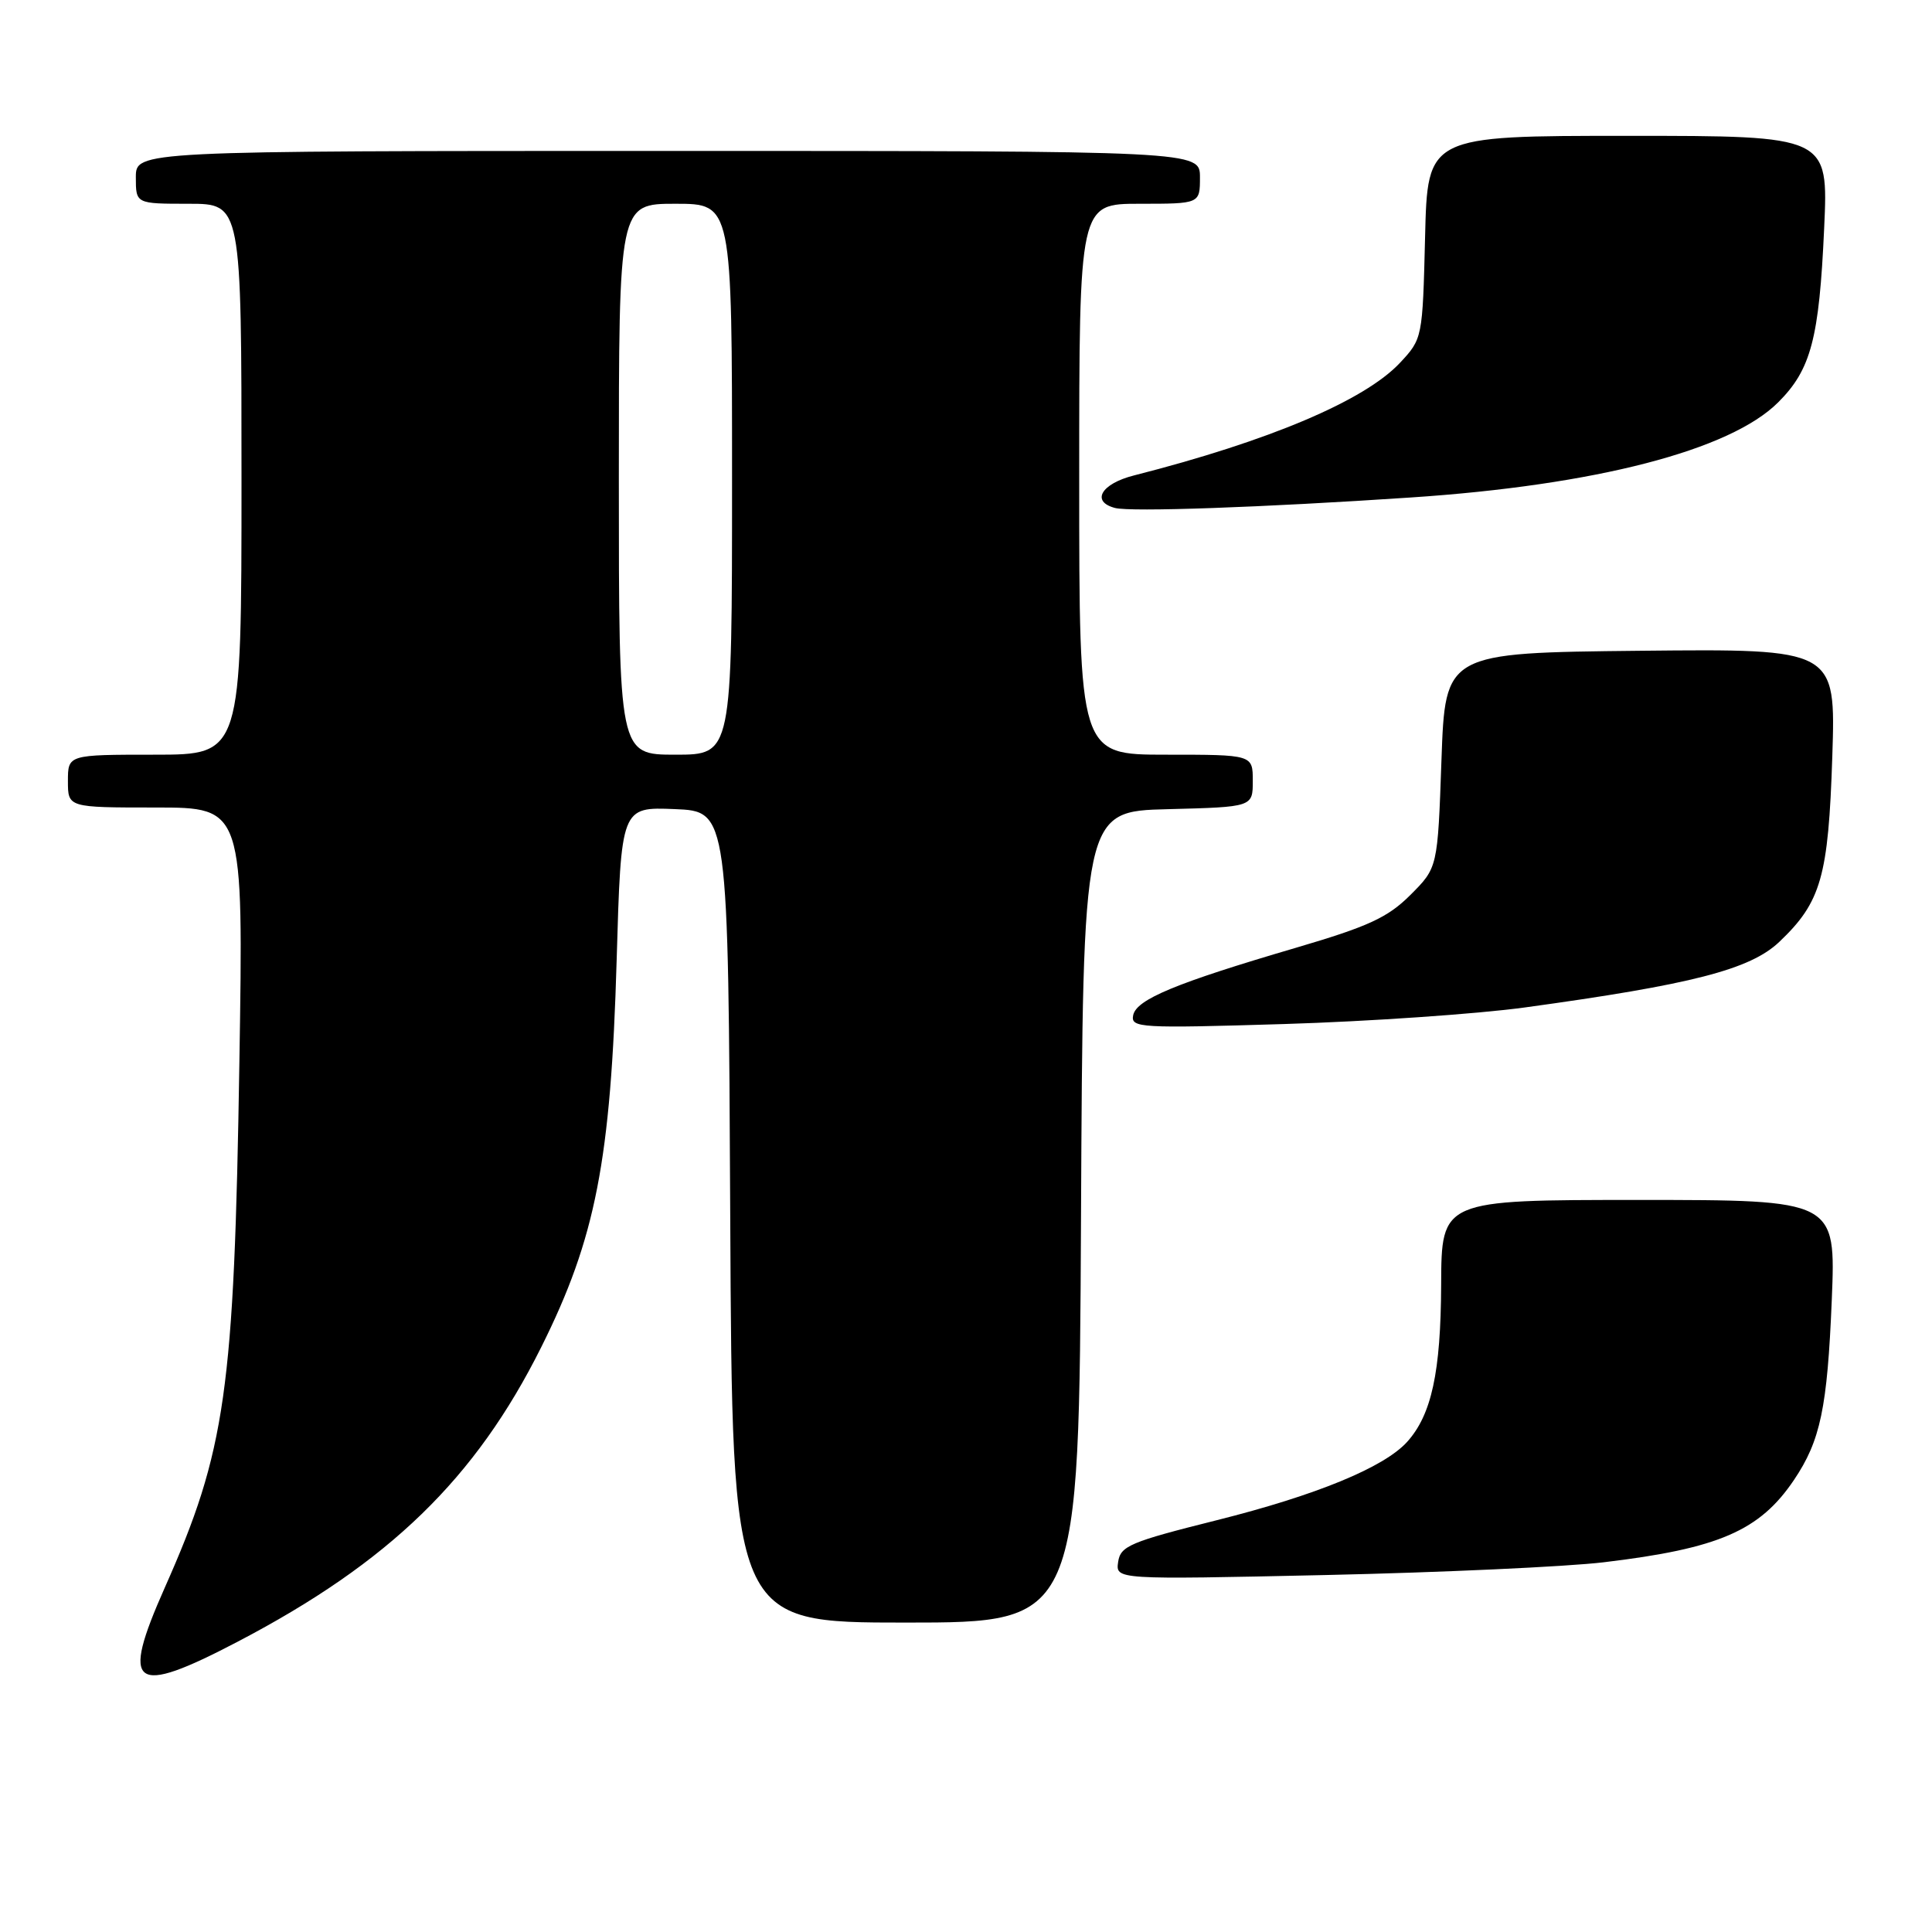 <?xml version="1.0" encoding="UTF-8" standalone="no"?>
<!DOCTYPE svg PUBLIC "-//W3C//DTD SVG 1.1//EN" "http://www.w3.org/Graphics/SVG/1.1/DTD/svg11.dtd" >
<svg xmlns="http://www.w3.org/2000/svg" xmlns:xlink="http://www.w3.org/1999/xlink" version="1.1" viewBox="0 0 256 256">
 <g >
 <path fill="currentColor"
d=" M 31.52 217.52 C 51.60 207.01 63.01 195.94 71.72 178.50 C 78.93 164.06 80.94 153.77 81.71 127.21 C 82.30 106.92 82.30 106.92 89.40 107.21 C 96.50 107.50 96.50 107.50 96.76 161.25 C 97.02 215.00 97.02 215.00 120.00 215.00 C 142.98 215.00 142.98 215.00 143.24 161.25 C 143.50 107.50 143.50 107.50 154.75 107.22 C 166.00 106.93 166.00 106.93 166.00 103.47 C 166.00 100.00 166.00 100.00 154.50 100.00 C 143.00 100.00 143.00 100.00 143.00 63.50 C 143.00 27.00 143.00 27.00 151.00 27.00 C 159.00 27.00 159.00 27.00 159.00 23.50 C 159.00 20.00 159.00 20.00 88.50 20.00 C 18.00 20.00 18.00 20.00 18.00 23.50 C 18.00 27.00 18.00 27.00 25.00 27.00 C 32.00 27.00 32.00 27.00 32.00 63.50 C 32.00 100.00 32.00 100.00 20.50 100.00 C 9.00 100.00 9.00 100.00 9.00 103.50 C 9.00 107.00 9.00 107.00 20.63 107.00 C 32.26 107.00 32.26 107.00 31.72 140.75 C 31.03 184.39 29.92 192.18 21.83 210.38 C 15.94 223.64 17.55 224.83 31.52 217.52 Z  M 212.50 207.01 C 227.75 205.19 233.17 202.84 237.72 196.09 C 241.22 190.89 242.13 186.56 242.72 172.25 C 243.26 159.00 243.26 159.00 217.13 159.00 C 191.00 159.00 191.00 159.00 190.96 170.25 C 190.91 181.85 189.69 187.47 186.44 191.07 C 183.38 194.44 174.41 198.13 161.25 201.43 C 149.74 204.31 148.47 204.85 148.16 206.96 C 147.82 209.31 147.82 209.31 175.66 208.70 C 190.97 208.36 207.55 207.60 212.50 207.01 Z  M 202.00 133.50 C 224.17 130.46 231.91 128.47 235.77 124.80 C 241.31 119.53 242.27 116.18 242.79 100.23 C 243.25 85.97 243.25 85.97 217.38 86.23 C 191.50 86.50 191.50 86.50 191.00 100.74 C 190.50 114.97 190.50 114.97 186.89 118.58 C 183.89 121.58 181.33 122.76 171.70 125.59 C 155.79 130.26 150.57 132.43 150.15 134.53 C 149.82 136.20 151.02 136.27 170.15 135.69 C 181.34 135.35 195.68 134.36 202.00 133.50 Z  M 186.93 65.92 C 211.43 64.29 229.26 59.67 235.62 53.31 C 239.97 48.97 241.05 44.87 241.71 30.25 C 242.27 18.00 242.27 18.00 215.71 18.00 C 189.15 18.00 189.15 18.00 188.83 31.44 C 188.50 44.80 188.48 44.89 185.50 48.08 C 180.80 53.09 168.16 58.44 150.25 63.00 C 145.90 64.10 144.53 66.47 147.75 67.31 C 149.86 67.85 167.21 67.24 186.93 65.92 Z  M 82.00 63.50 C 82.00 27.00 82.00 27.00 89.50 27.00 C 97.00 27.00 97.00 27.00 97.00 63.50 C 97.00 100.00 97.00 100.00 89.50 100.00 C 82.00 100.00 82.00 100.00 82.00 63.50 Z "/>
</g>
</svg>